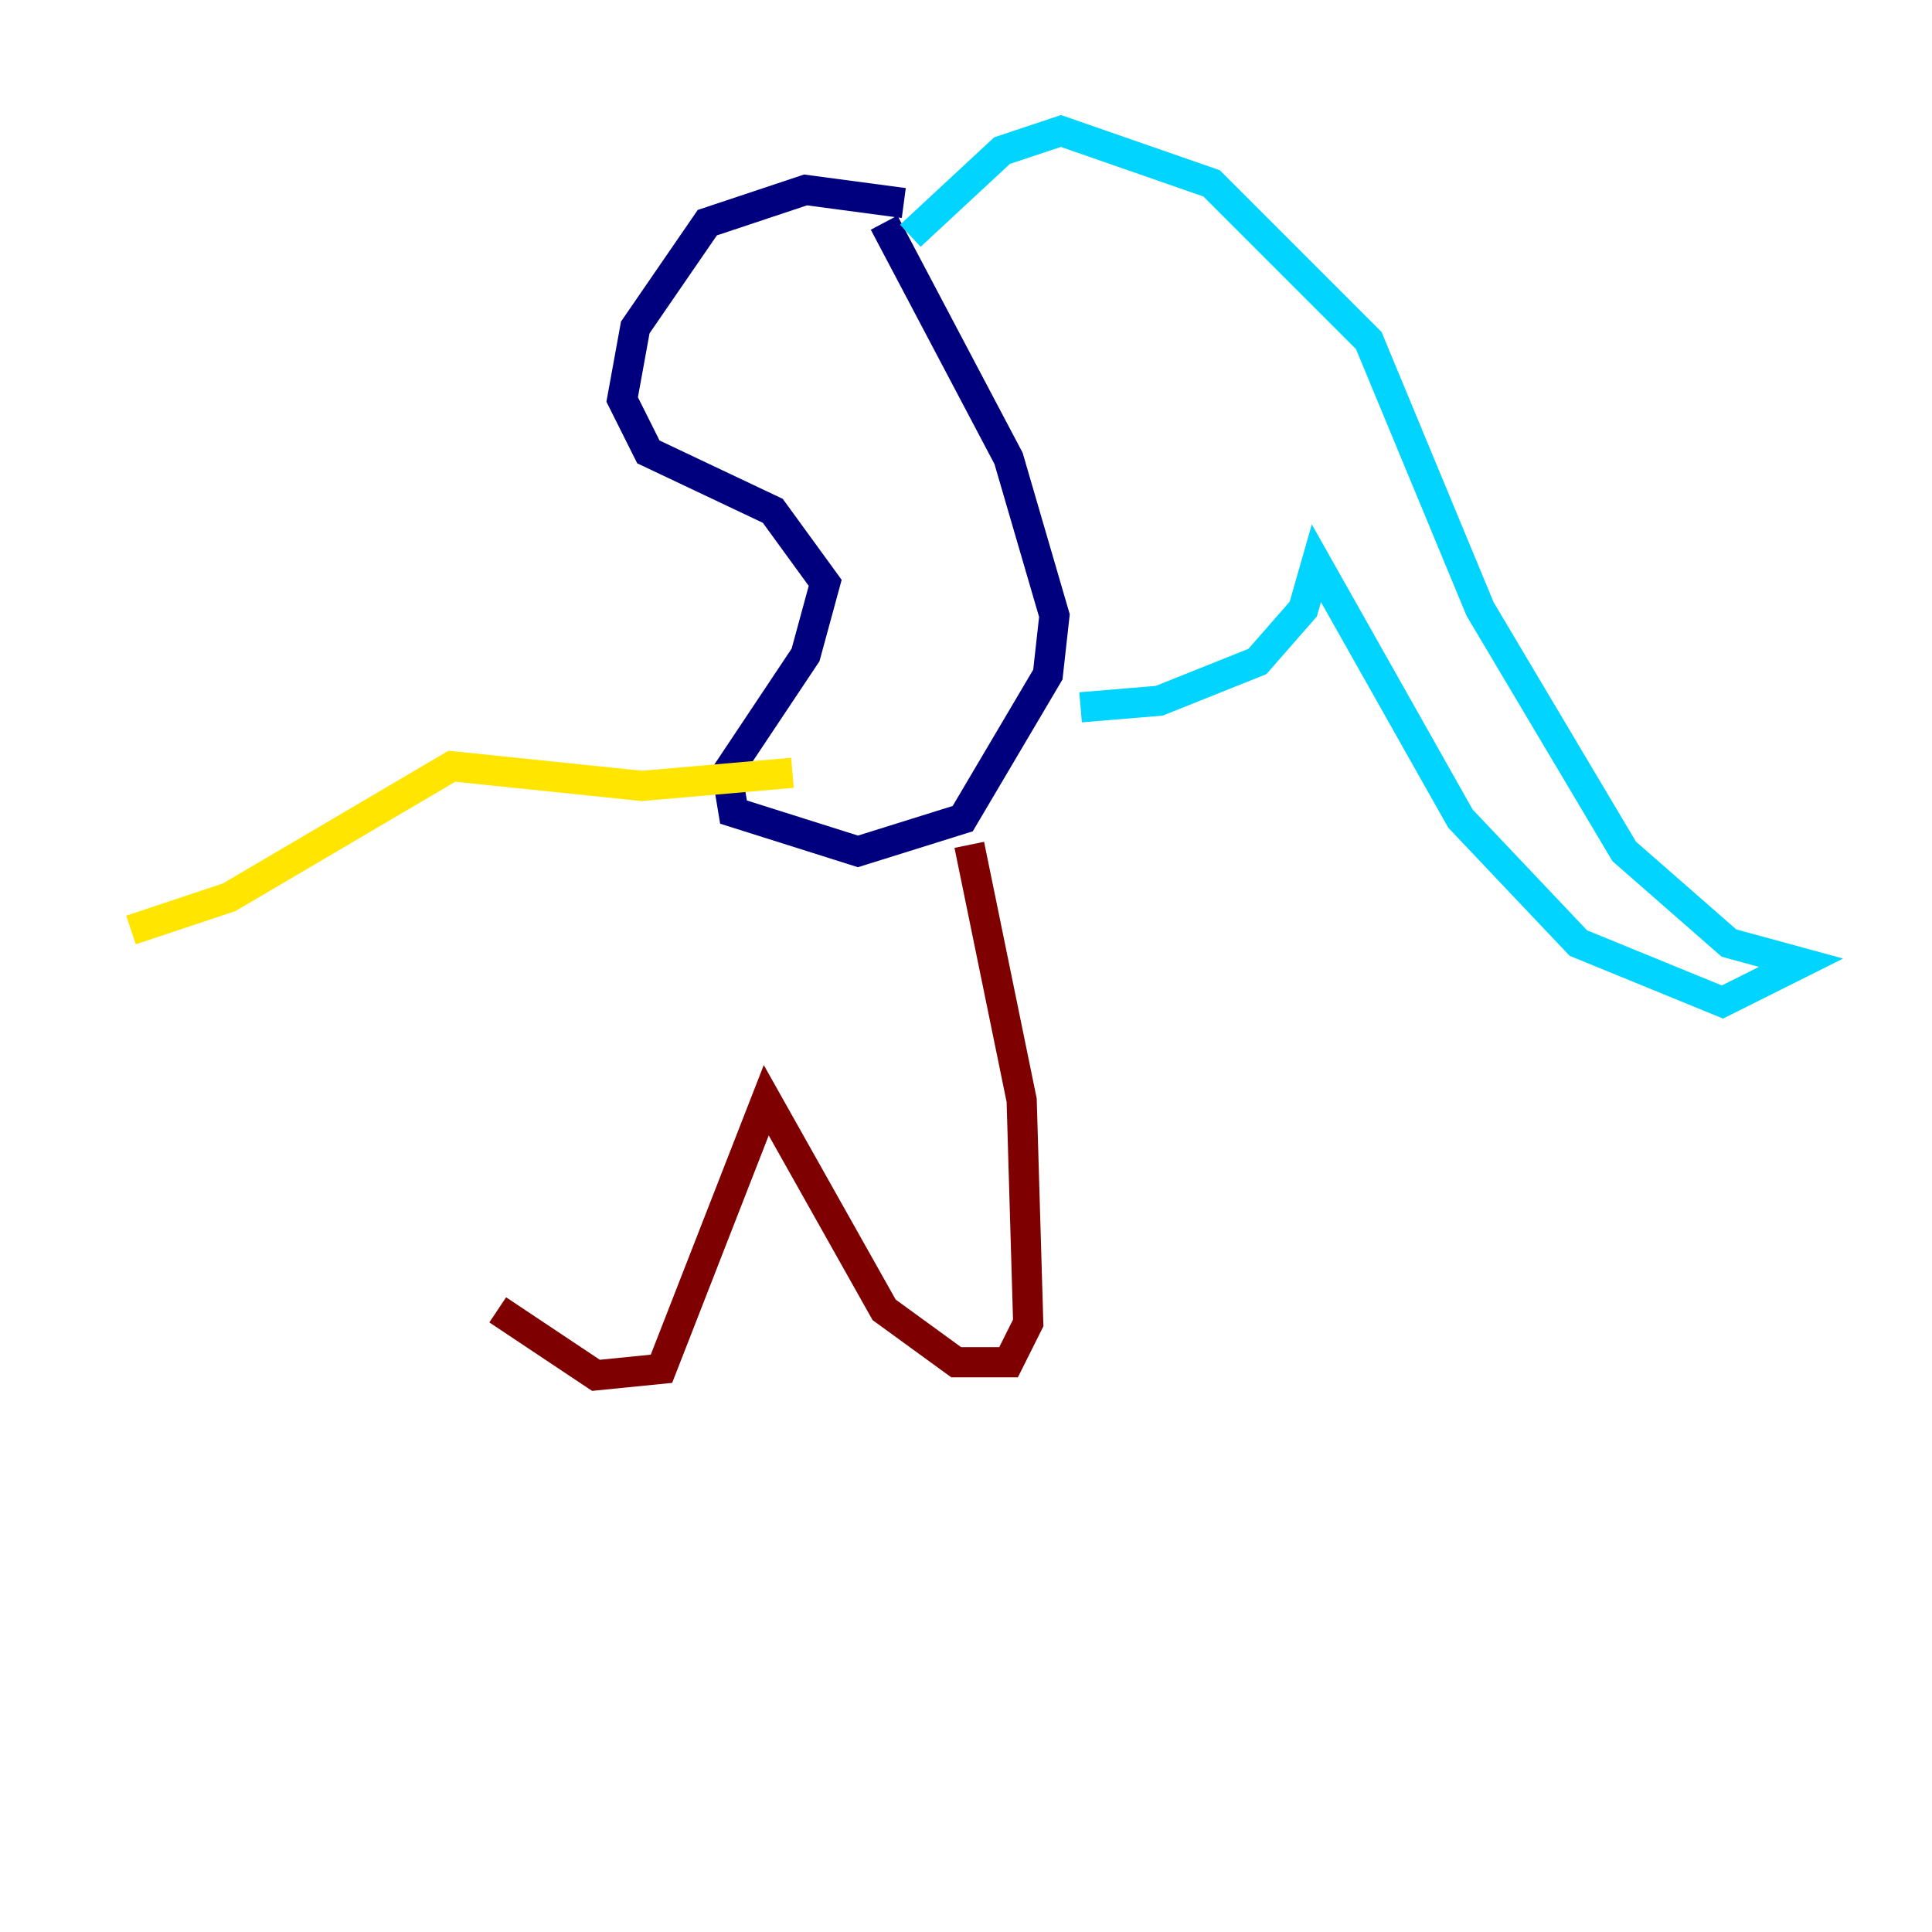 <?xml version="1.0" encoding="utf-8" ?>
<svg baseProfile="tiny" height="128" version="1.2" viewBox="0,0,128,128" width="128" xmlns="http://www.w3.org/2000/svg" xmlns:ev="http://www.w3.org/2001/xml-events" xmlns:xlink="http://www.w3.org/1999/xlink"><defs /><polyline fill="none" points="59.878,13.451 53.37,12.583 46.861,14.752 42.088,21.695 41.22,26.468 42.956,29.939 51.2,33.844 54.671,38.617 53.37,43.39 48.163,51.2 48.597,53.803 56.841,56.407 63.783,54.237 69.424,44.691 69.858,40.786 66.82,30.373 58.576,14.752" stroke="#00007f" stroke-width="2" /><polyline fill="none" points="60.312,15.62 66.386,9.98 70.291,8.678 80.271,12.149 90.685,22.563 98.061,40.352 107.607,56.407 114.549,62.481 119.322,63.783 114.115,66.386 104.57,62.481 96.759,54.237 87.214,37.315 86.346,40.352 83.308,43.824 76.8,46.427 71.593,46.861" stroke="#00d4ff" stroke-width="2" /><polyline fill="none" points="52.502,51.2 42.522,52.068 29.939,50.766 15.186,59.444 8.678,61.614" stroke="#ffe500" stroke-width="2" /><polyline fill="none" points="64.217,55.973 67.688,72.895 68.122,87.647 66.82,90.251 63.349,90.251 58.576,86.78 50.766,72.895 43.824,90.685 39.485,91.119 32.976,86.78" stroke="#7f0000" stroke-width="2" /></svg>
